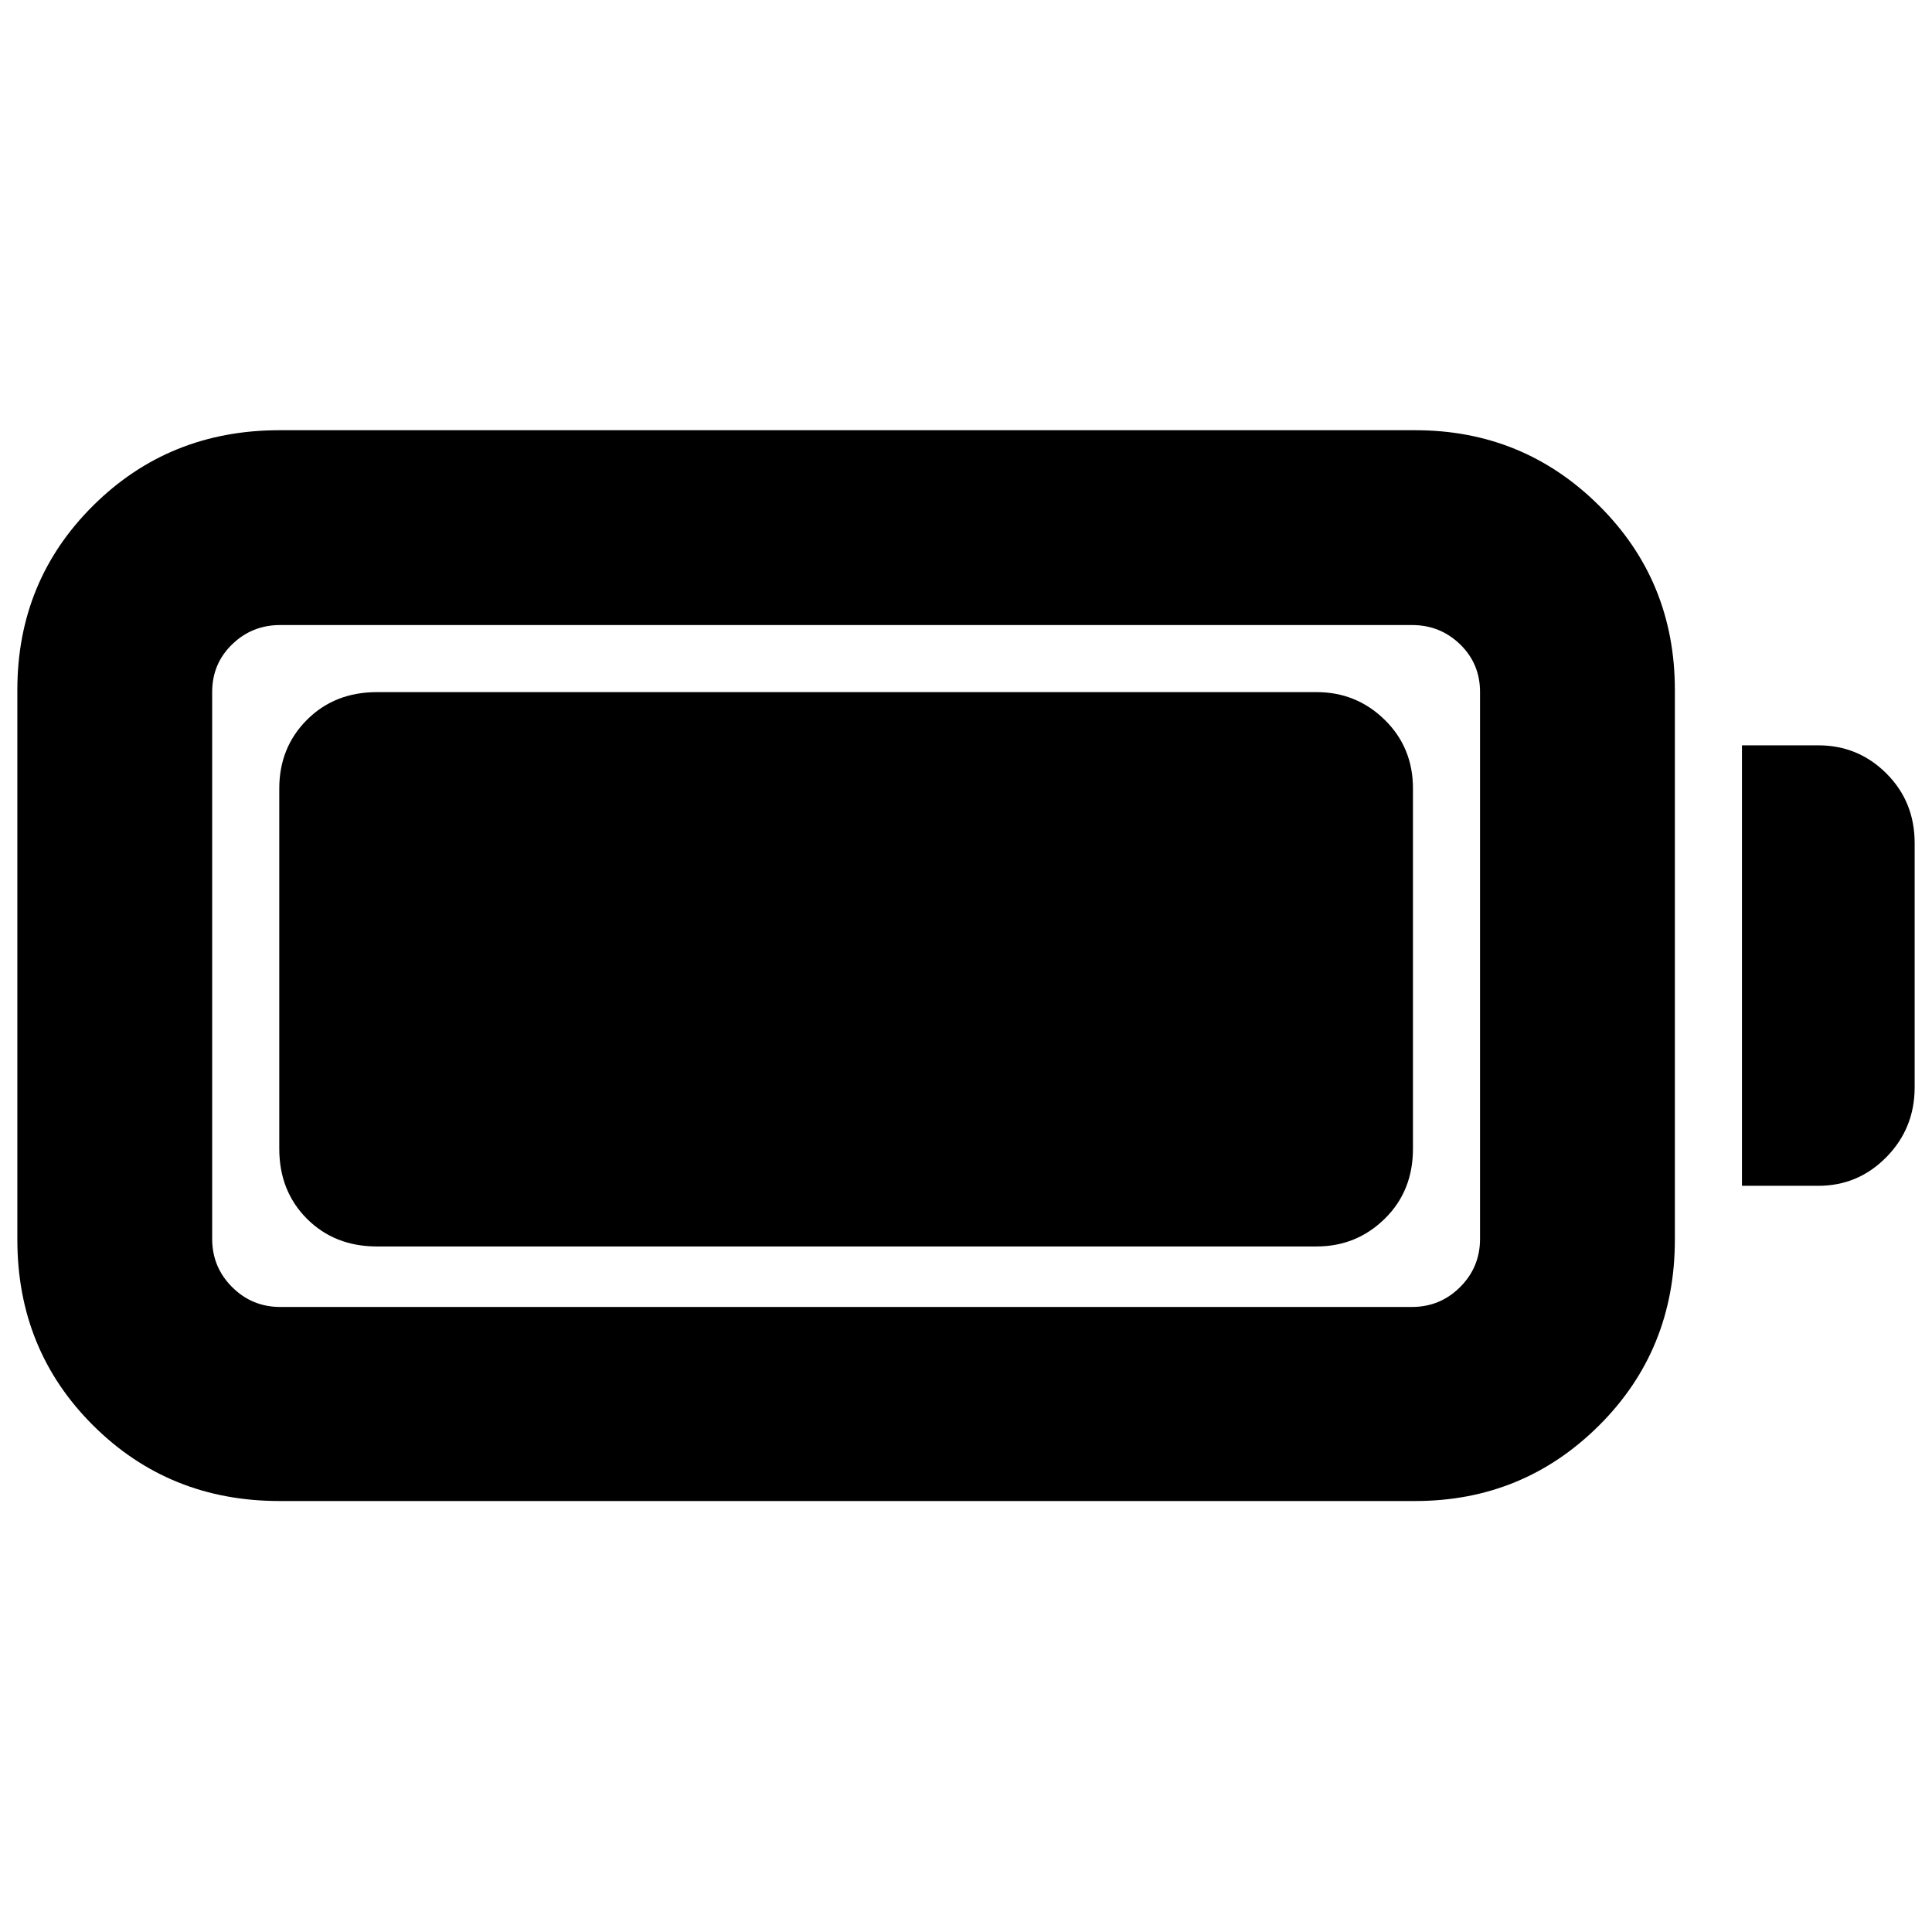 <svg xmlns="http://www.w3.org/2000/svg" height="40" viewBox="0 -960 960 960" width="40"><path d="M138.91-214.15q-54.88 0-92.58-37.51-37.71-37.51-37.71-92.4v-273.11q0-54.22 37.71-91.64 37.7-37.42 92.58-37.42h564.27q53.65 0 91.35 37.42 37.7 37.42 37.7 91.64v273.11q0 54.89-37.7 92.4-37.7 37.51-91.35 37.51H138.91Zm.34-96.43h562.36q14.02 0 23.92-9.89 9.89-9.9 9.89-23.92v-271.78q0-14.03-9.89-23.64-9.9-9.61-23.92-9.61H139.25q-14.03 0-23.92 9.61-9.9 9.61-9.9 23.64v271.78q0 14.02 9.9 23.92 9.89 9.89 23.92 9.89Zm726.32-60.2v-218.87h37.92q19.87 0 33.88 14.01 14.01 14 14.01 34.54v121.39q0 20.35-14.01 34.64t-33.88 14.29h-37.92Zm-726.8-18.41V-568.2q0-20.37 13.76-34.13 13.75-13.76 34.79-13.76H654.2q19.81 0 33.85 13.76 14.04 13.76 14.04 34.13v179.01q0 21.04-14.04 34.8-14.04 13.75-33.85 13.75H187.32q-21.04 0-34.79-13.75-13.76-13.76-13.76-34.8Z"/></svg>